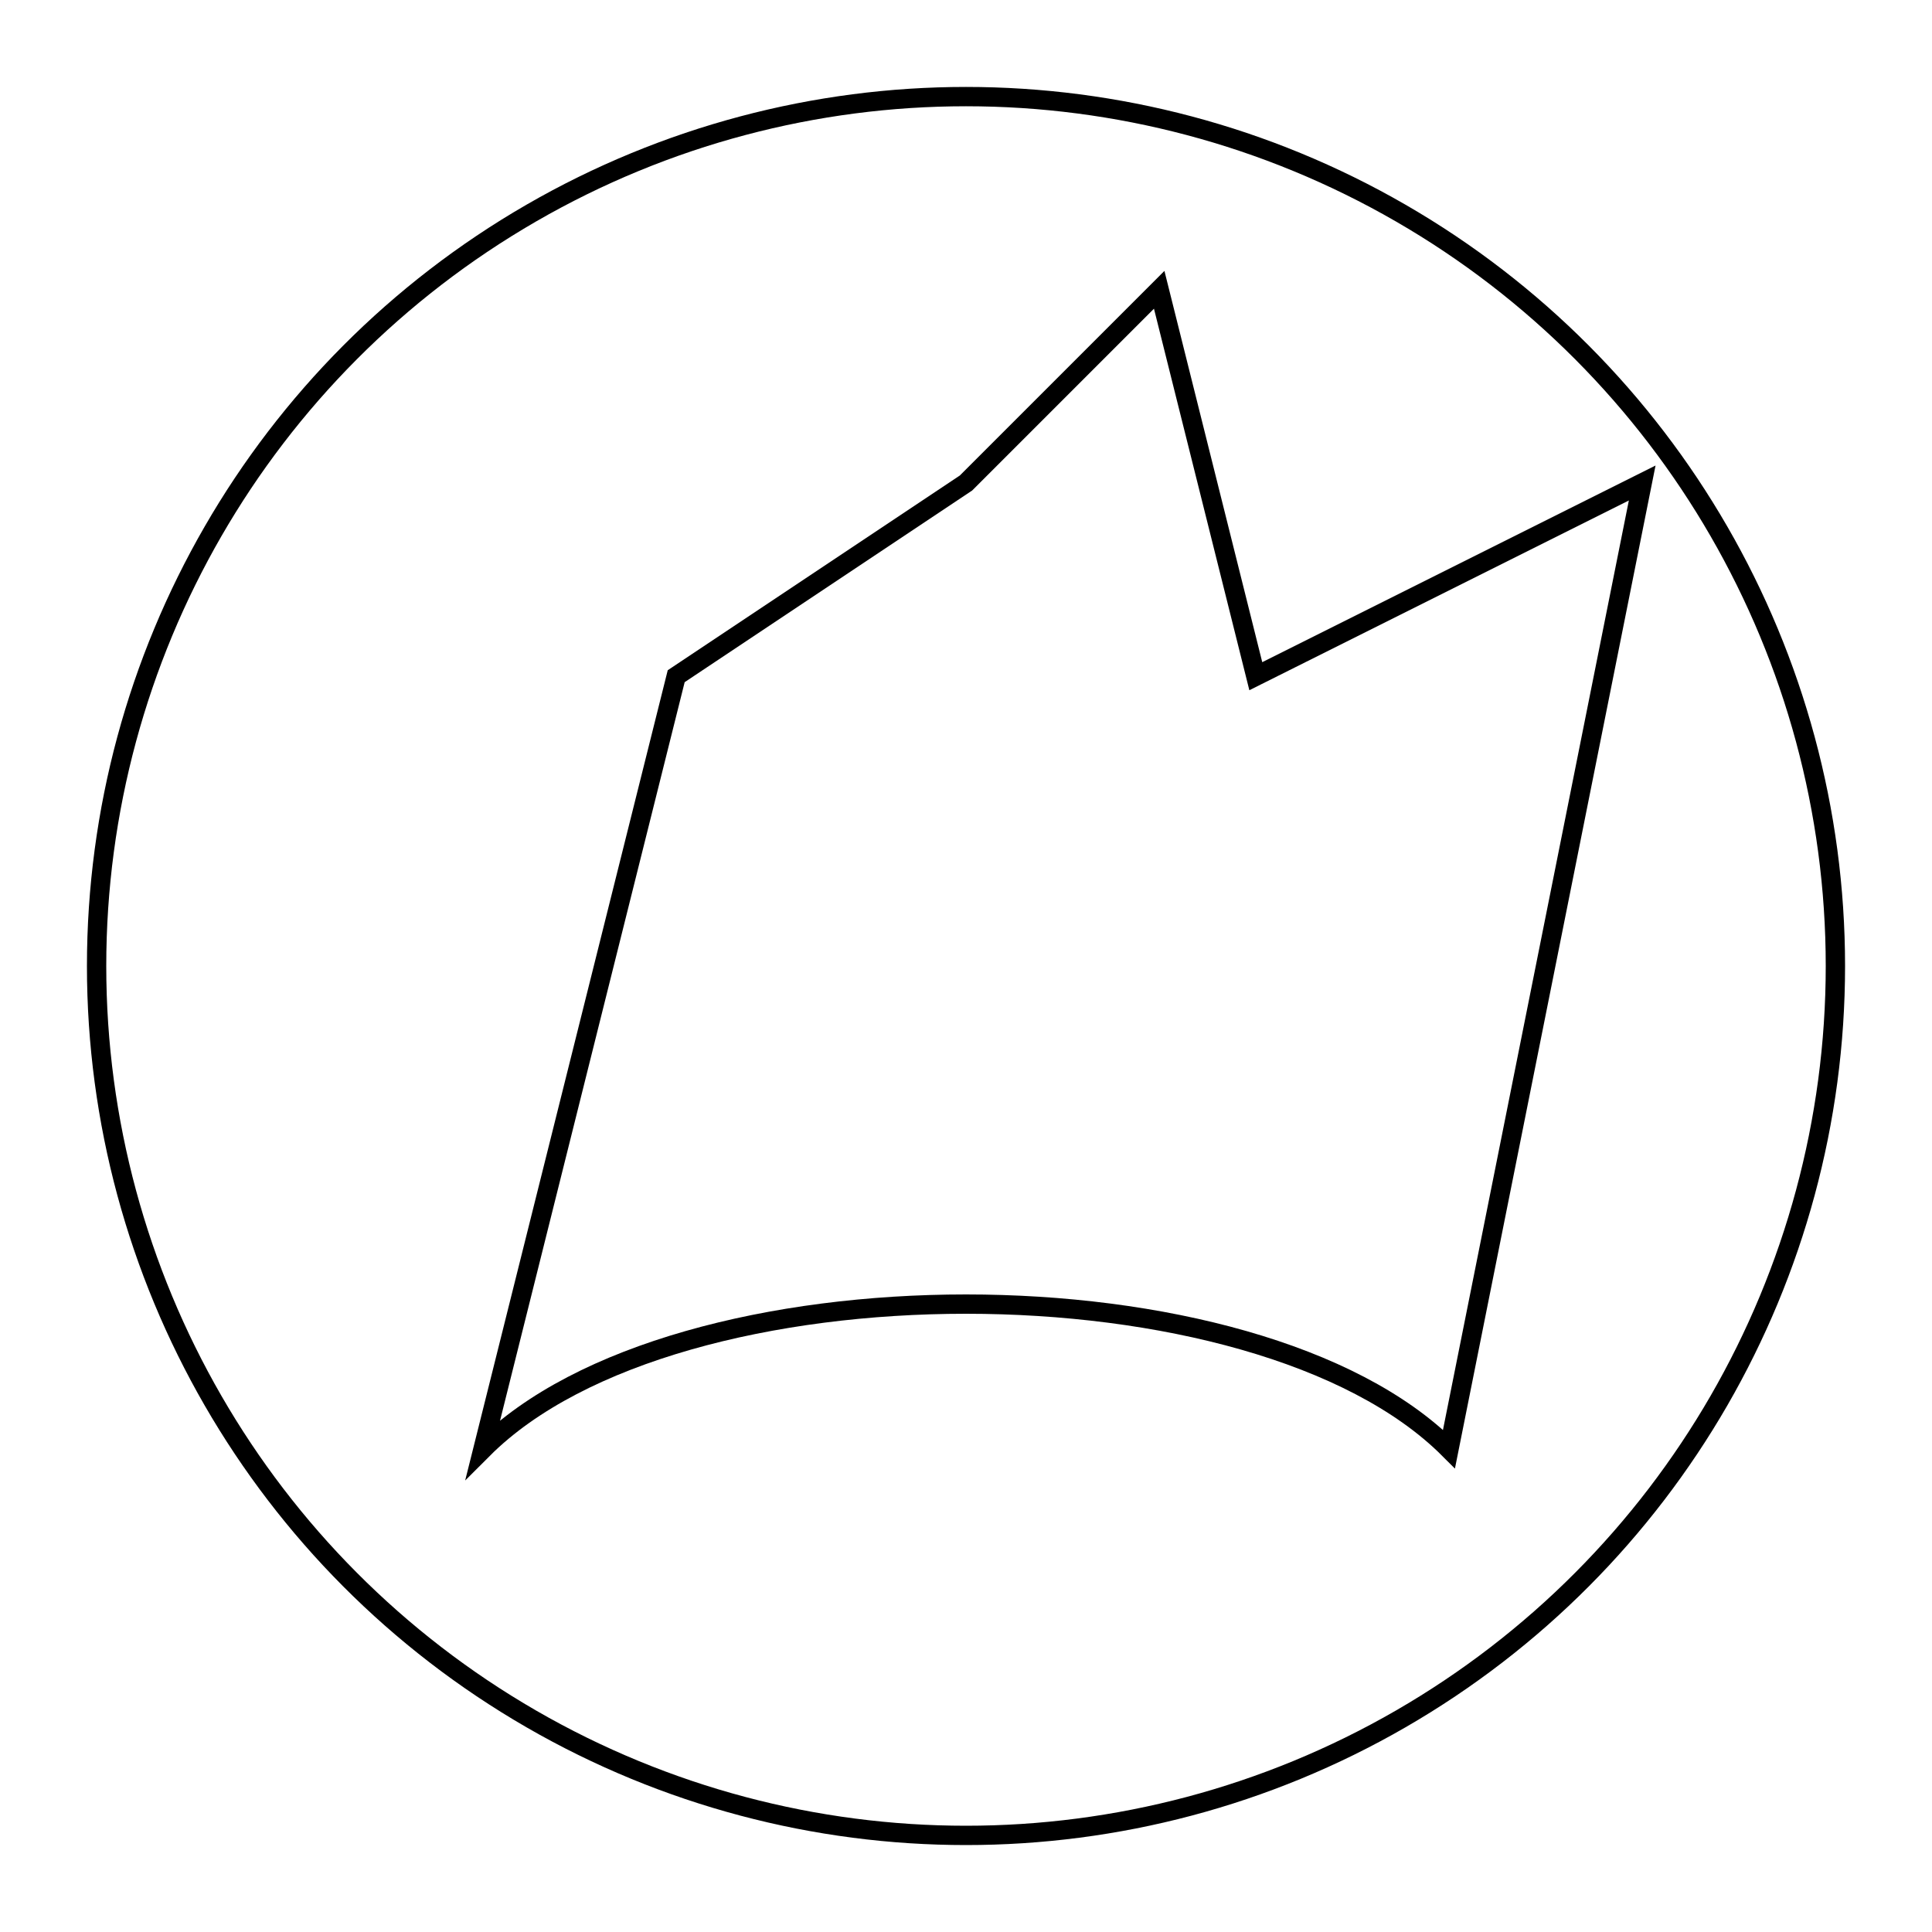 <svg width="200" height="200" xmlns="http://www.w3.org/2000/svg">
    <circle cx="100" cy="100" r="90" stroke="black" stroke-width="2" fill="none"/>
    <path d="M50 150 C70 130, 130 130, 150 150 L170 50 L130 70 L120 30 L100 50 L70 70 Z" stroke="black" stroke-width="2" fill="none"/>
</svg>
